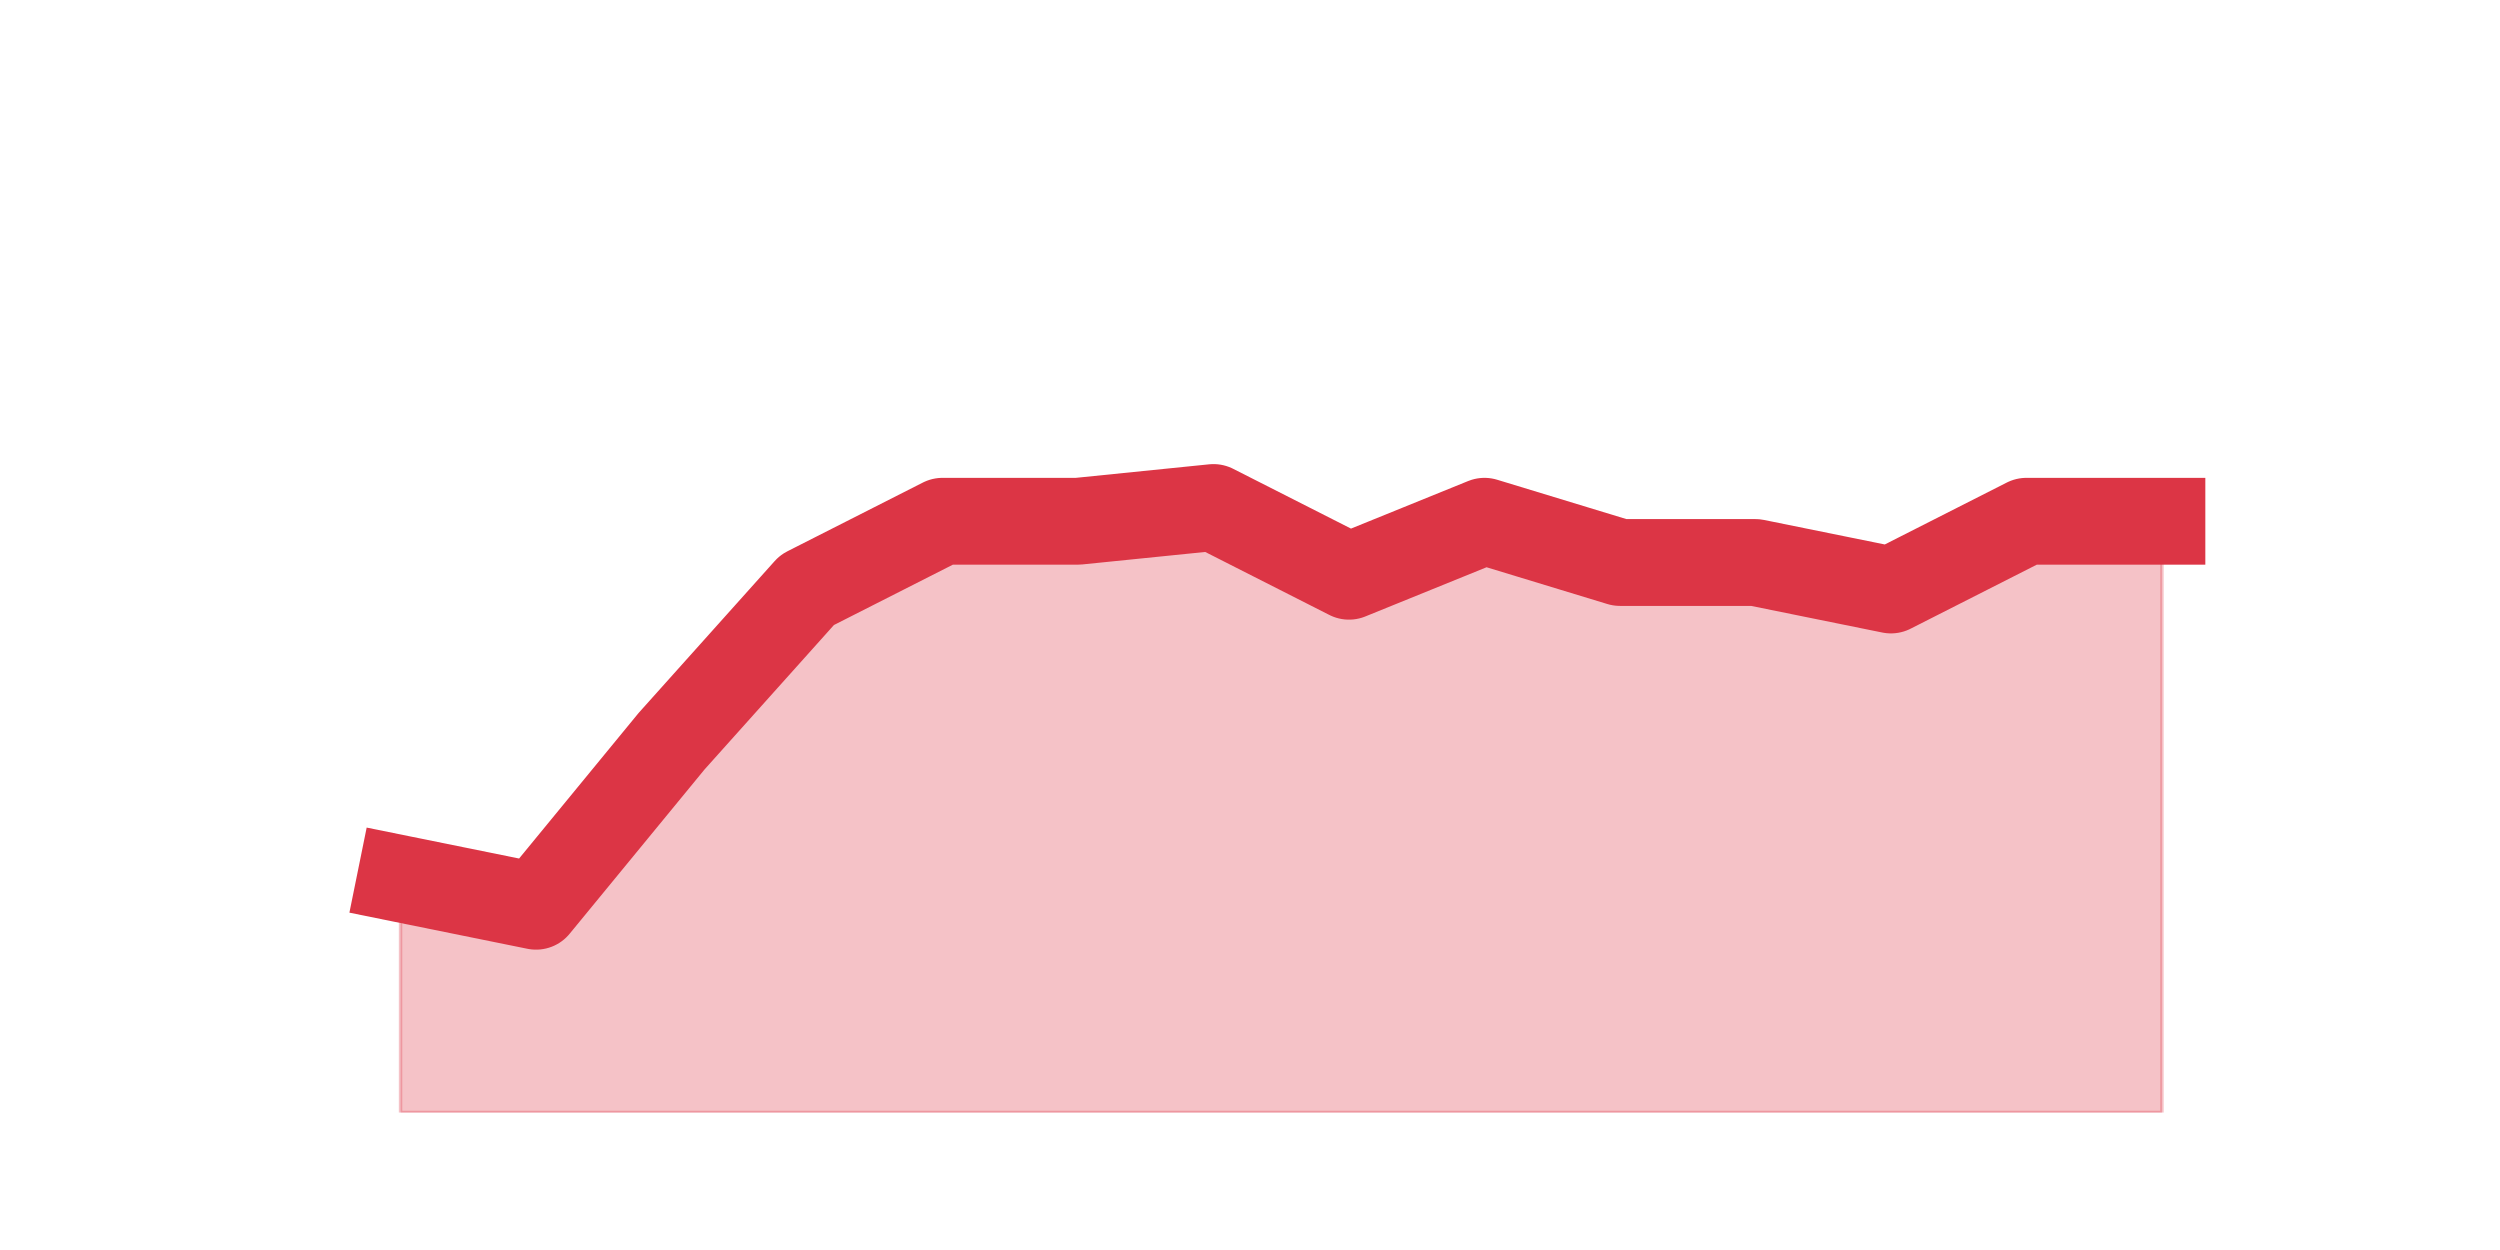 <?xml version="1.0" encoding="utf-8" standalone="no"?>
<!DOCTYPE svg PUBLIC "-//W3C//DTD SVG 1.1//EN"
  "http://www.w3.org/Graphics/SVG/1.1/DTD/svg11.dtd">
<svg height="360pt" version="1.1" viewBox="0 0 720 360" width="720pt" xmlns="http://www.w3.org/2000/svg" xmlns:xlink="http://www.w3.org/1999/xlink">
 <defs>
  <style type="text/css">*{stroke-linecap:butt;stroke-linejoin:round;}</style>
 </defs>
 <g id="figure_1">
  <g id="patch_1">
   <path d="M 0 360 
L 720 360 
L 720 0 
L 0 0 
z
" style="fill:none;"/>
  </g>
  <g id="axes_1">
   <g id="matplotlib.axis_1"/>
   <g id="matplotlib.axis_2"/>
   <g id="PolyCollection_1">
    <defs>
     <path d="M 115.364 -106.92 
L 115.364 -39.6 
L 154.385 -39.6 
L 193.406 -39.6 
L 232.427 -39.6 
L 271.448 -39.6 
L 310.469 -39.6 
L 349.49 -39.6 
L 388.51 -39.6 
L 427.531 -39.6 
L 466.552 -39.6 
L 505.573 -39.6 
L 544.594 -39.6 
L 583.615 -39.6 
L 622.636 -39.6 
L 622.636 -209.88 
L 622.636 -209.88 
L 583.615 -209.88 
L 544.594 -190.08 
L 505.573 -198 
L 466.552 -198 
L 427.531 -209.88 
L 388.51 -194.04 
L 349.49 -213.84 
L 310.469 -209.88 
L 271.448 -209.88 
L 232.427 -190.08 
L 193.406 -146.52 
L 154.385 -99 
L 115.364 -106.92 
z
" id="mbd76067fc5" style="stroke:#dc3545;stroke-opacity:0.3;"/>
    </defs>
    <g clip-path="url(#p530fefc098)">
     <use style="fill:#dc3545;fill-opacity:0.3;stroke:#dc3545;stroke-opacity:0.3;" x="0" xlink:href="#mbd76067fc5" y="360"/>
    </g>
   </g>
   <g id="line2d_1">
    <path clip-path="url(#p530fefc098)" d="M 115.364 253.08 
L 154.385 261 
L 193.406 213.48 
L 232.427 169.92 
L 271.448 150.12 
L 310.469 150.12 
L 349.49 146.16 
L 388.51 165.96 
L 427.531 150.12 
L 466.552 162 
L 505.573 162 
L 544.594 169.92 
L 583.615 150.12 
L 622.636 150.12 
" style="fill:none;stroke:#dc3545;stroke-linecap:square;stroke-width:25;"/>
   </g>
  </g>
 </g>
 <defs>
  <clipPath id="p530fefc098">
   <rect height="277.2" width="558" x="90" y="43.2"/>
  </clipPath>
 </defs>
</svg>
